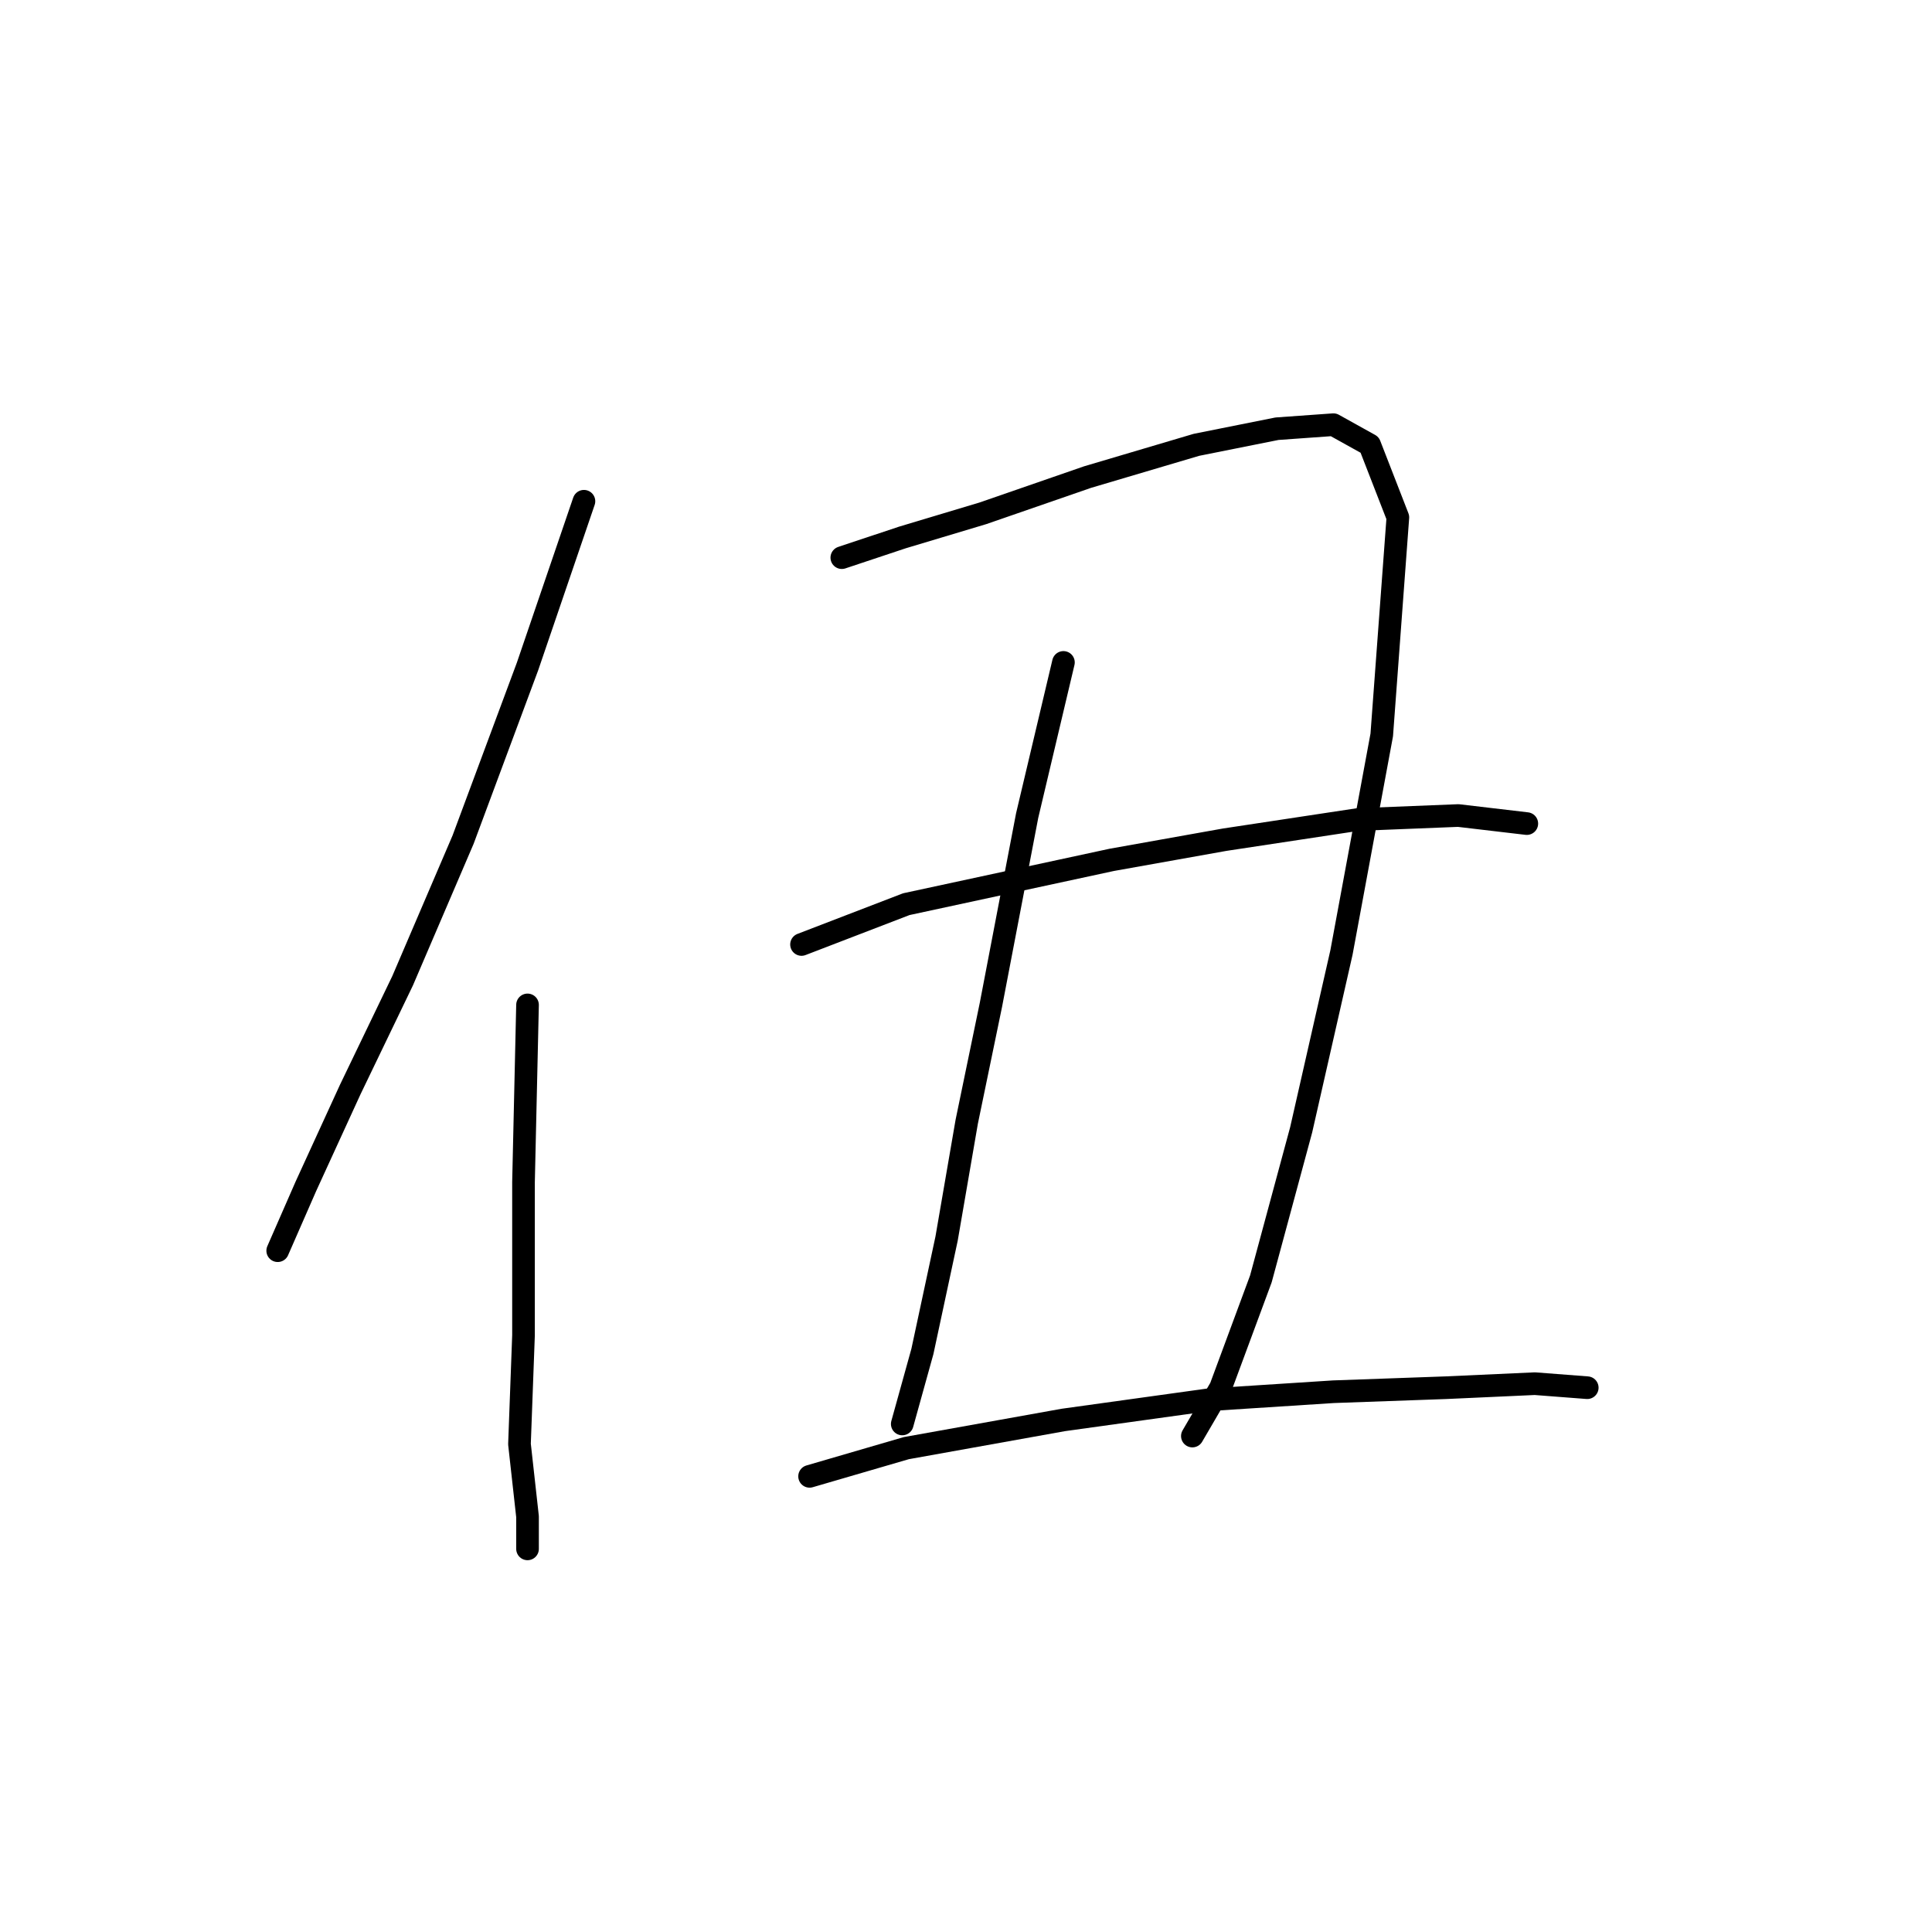 <?xml version="1.0" standalone="no"?>
    <svg width="256" height="256" xmlns="http://www.w3.org/2000/svg" version="1.1">
    <polyline stroke="black" stroke-width="3" stroke-linecap="round" fill="transparent" stroke-linejoin="round" points="77.375 66.418 69.9 88.308 61.358 111.266 53.349 129.953 46.409 144.368 40.536 157.182 36.798 165.724 36.798 165.724 " />
        <polyline stroke="black" stroke-width="3" stroke-linecap="round" fill="transparent" stroke-linejoin="round" points="69.9 133.156 69.367 156.648 69.367 176.937 68.833 191.352 69.9 200.962 69.9 205.234 69.9 205.234 " />
        <polyline stroke="black" stroke-width="3" stroke-linecap="round" fill="transparent" stroke-linejoin="round" points="111.545 73.892 119.554 71.223 130.232 68.019 144.114 63.214 158.529 58.943 169.207 56.807 176.682 56.273 181.487 58.943 185.224 68.553 183.089 97.384 177.75 126.215 172.411 149.707 167.072 169.462 161.733 183.877 157.995 190.284 157.995 190.284 " />
        <polyline stroke="black" stroke-width="3" stroke-linecap="round" fill="transparent" stroke-linejoin="round" points="140.91 87.774 136.105 108.062 131.3 133.156 128.096 148.639 125.427 164.123 122.223 179.072 119.554 188.682 119.554 188.682 " />
        <polyline stroke="black" stroke-width="3" stroke-linecap="round" fill="transparent" stroke-linejoin="round" points="106.206 125.148 120.088 119.808 147.317 113.935 162.266 111.266 179.885 108.596 193.233 108.062 202.31 109.13 202.31 109.13 " />
        <polyline stroke="black" stroke-width="3" stroke-linecap="round" fill="transparent" stroke-linejoin="round" points="107.274 195.623 120.088 191.886 140.91 188.149 160.131 185.479 176.682 184.411 191.631 183.877 203.377 183.343 210.318 183.877 210.318 183.877 " />
        </svg>